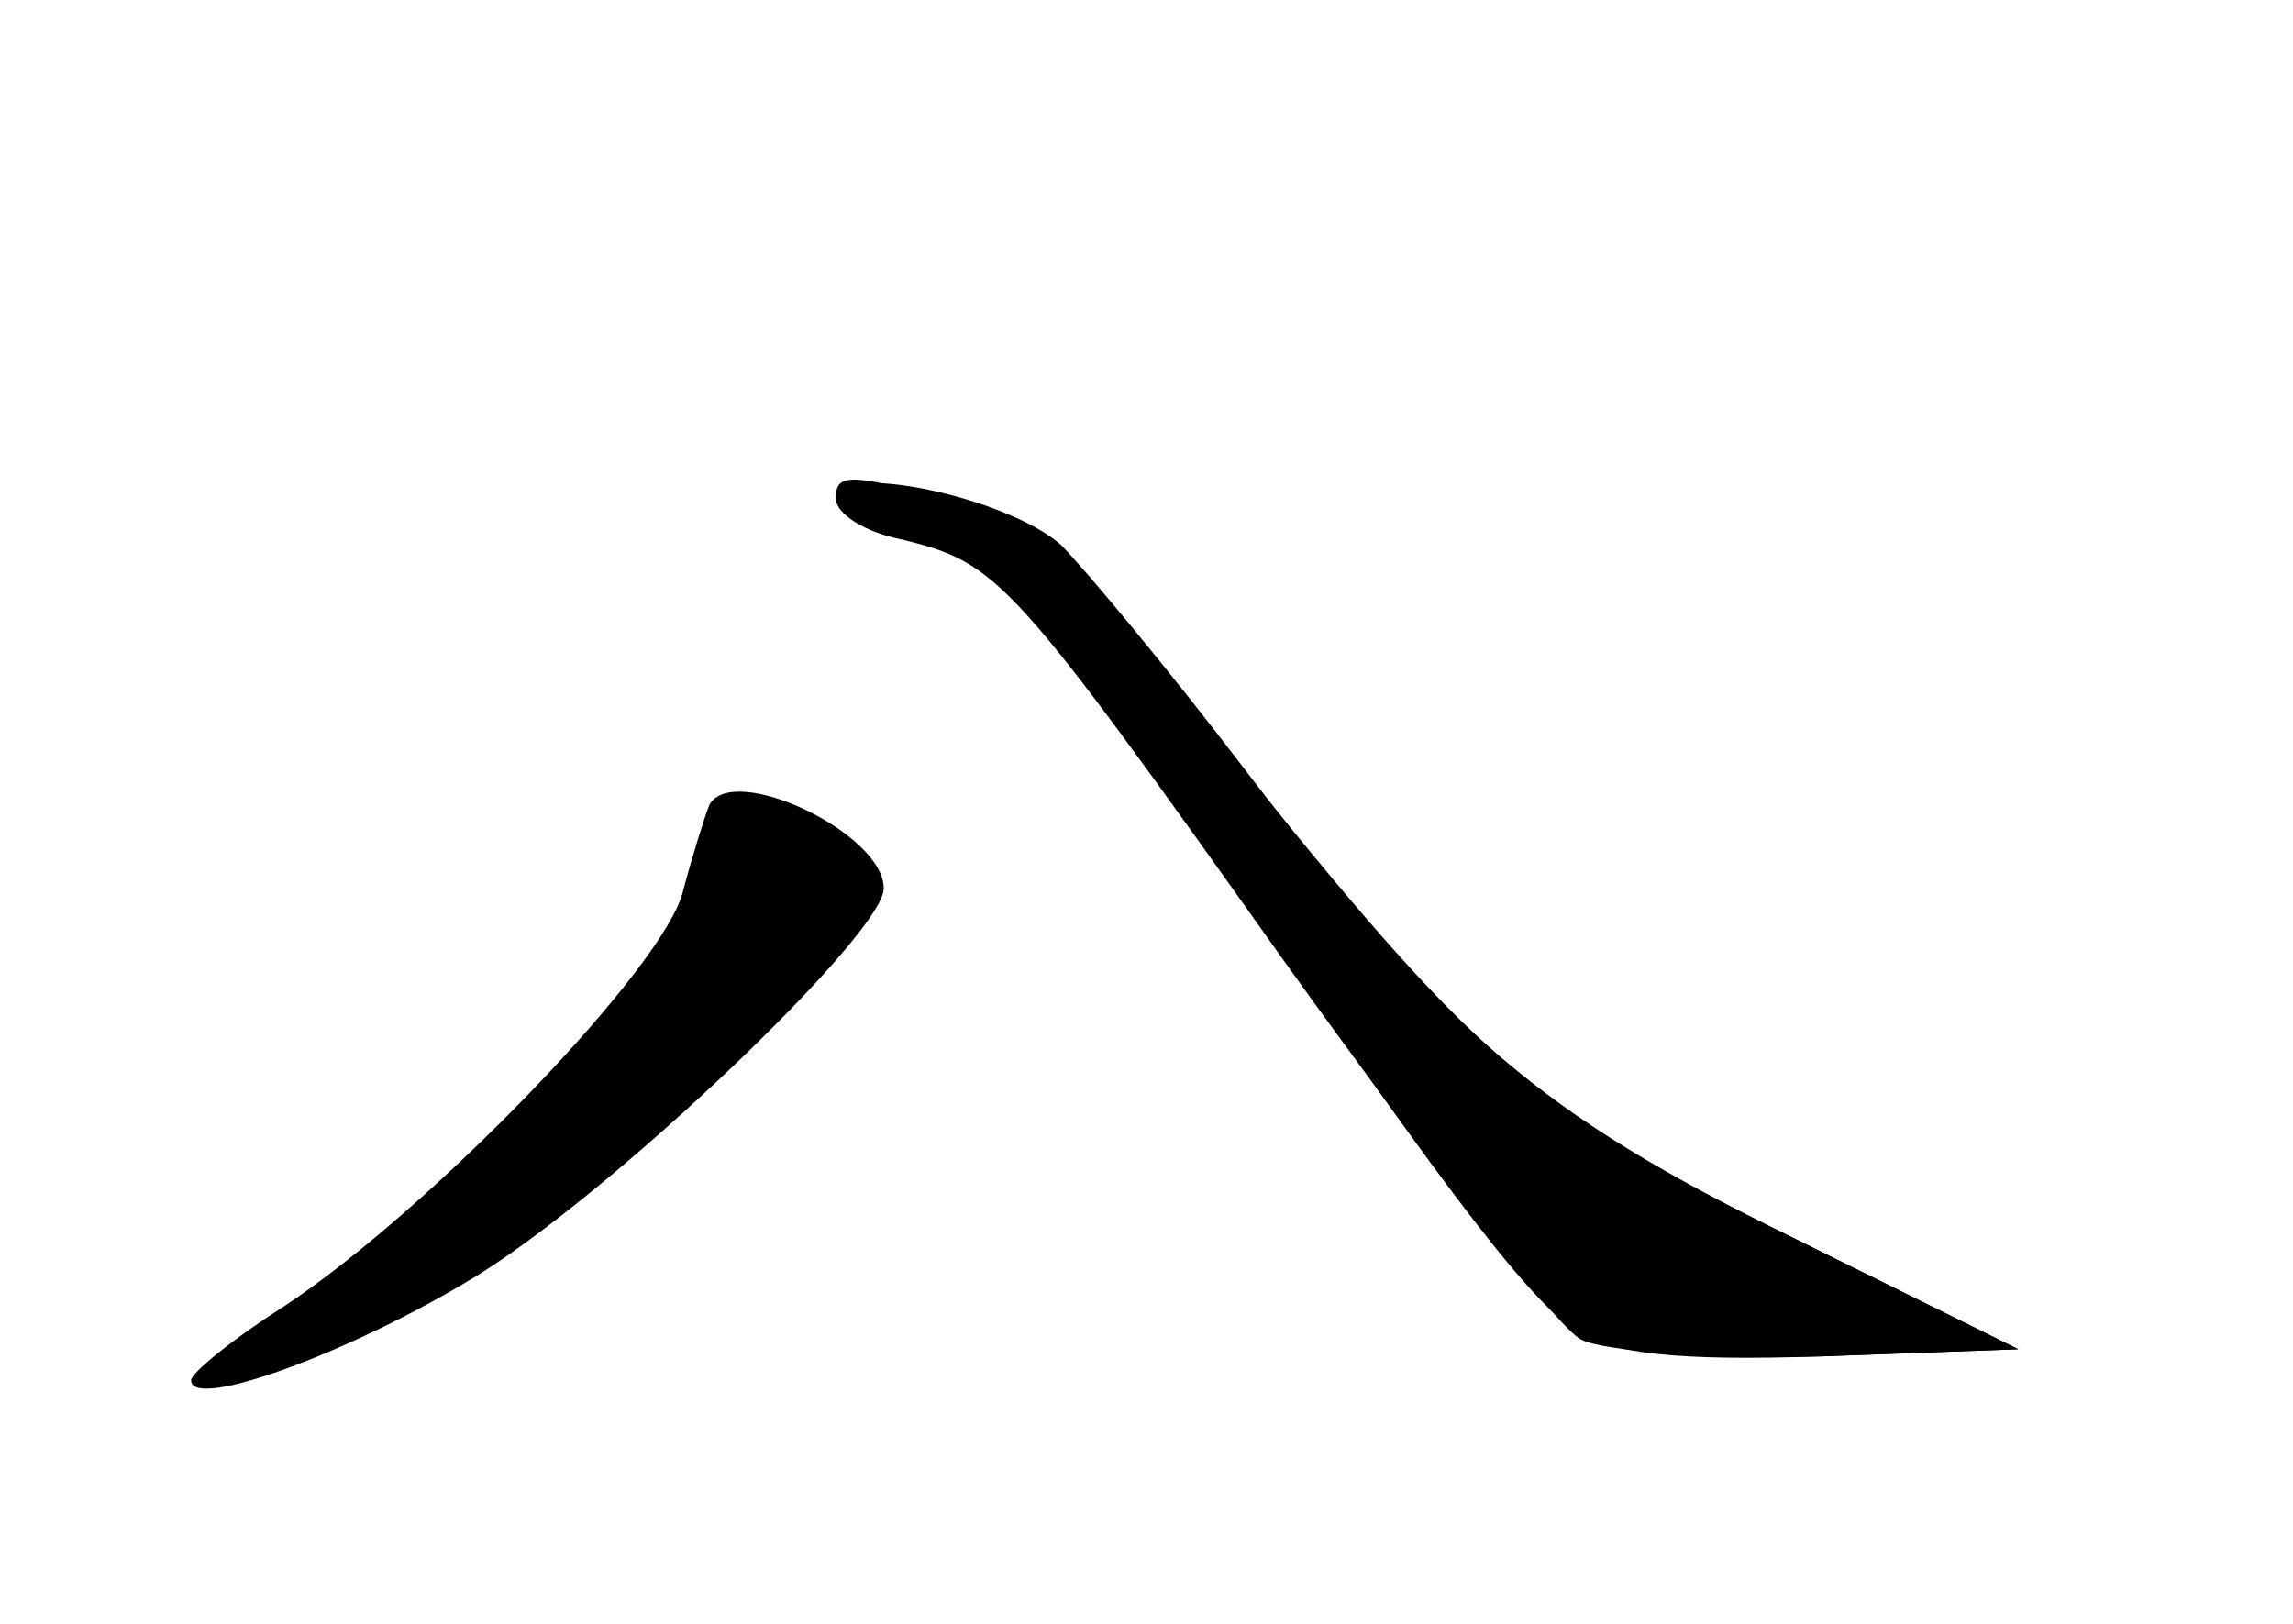 <?xml version="1.0" standalone="no"?>
<!DOCTYPE svg PUBLIC "-//W3C//DTD SVG 20010904//EN"
 "http://www.w3.org/TR/2001/REC-SVG-20010904/DTD/svg10.dtd">
<svg version="1.0" xmlns="http://www.w3.org/2000/svg"
 width="96pt" height="68pt" viewBox="0 0 96 68"
 preserveAspectRatio="xMidYMid meet">
<g transform="translate(0,68) scale(0.1,-0.1)" fill="#000000" stroke="none">
<g id="part-0" class="char-part">
  <path d="M350 472 c0 -5 17 -14 38 -20 33 -10 48 -27 108 -112 104 -152 141
-201 163 -217 15 -10 44 -13 103 -11 l83 3 -95 47 c-108 53 -132 74 -236 204
-60 75 -81 95 -112 103 -45 13 -52 13 -52 3z"/>
  <path d="M297 343 c-2 -5 -7 -21 -11 -36 -7 -31 -105 -133 -167 -174 -22 -14
-39 -28 -39 -31 0 -13 68 12 120 44 58 36 170 143 170 162 0 23 -63 53 -73 35z"/>
</g>
<g id="part-1" class="char-part">
  <path d="M290 304 c-12 -36 -112 -141 -162 -172 -40 -24 -34 -34 9 -15 52 21
117 71 183 138 53 54 54 57 36 71 -33 24 -53 17 -66 -22z"/>
</g>
<g id="part-2" class="char-part">
  <path d="M350 471 c0 -6 12 -14 28 -17 40 -10 45 -15 160 -177 58 -81 114
-153 124 -158 10 -5 55 -8 101 -7 l82 3 -95 47 c-106 52 -144 85 -229 196 -32
42 -67 84 -77 94 -23 20 -94 35 -94 19z"/>
</g>
</g>
</svg>